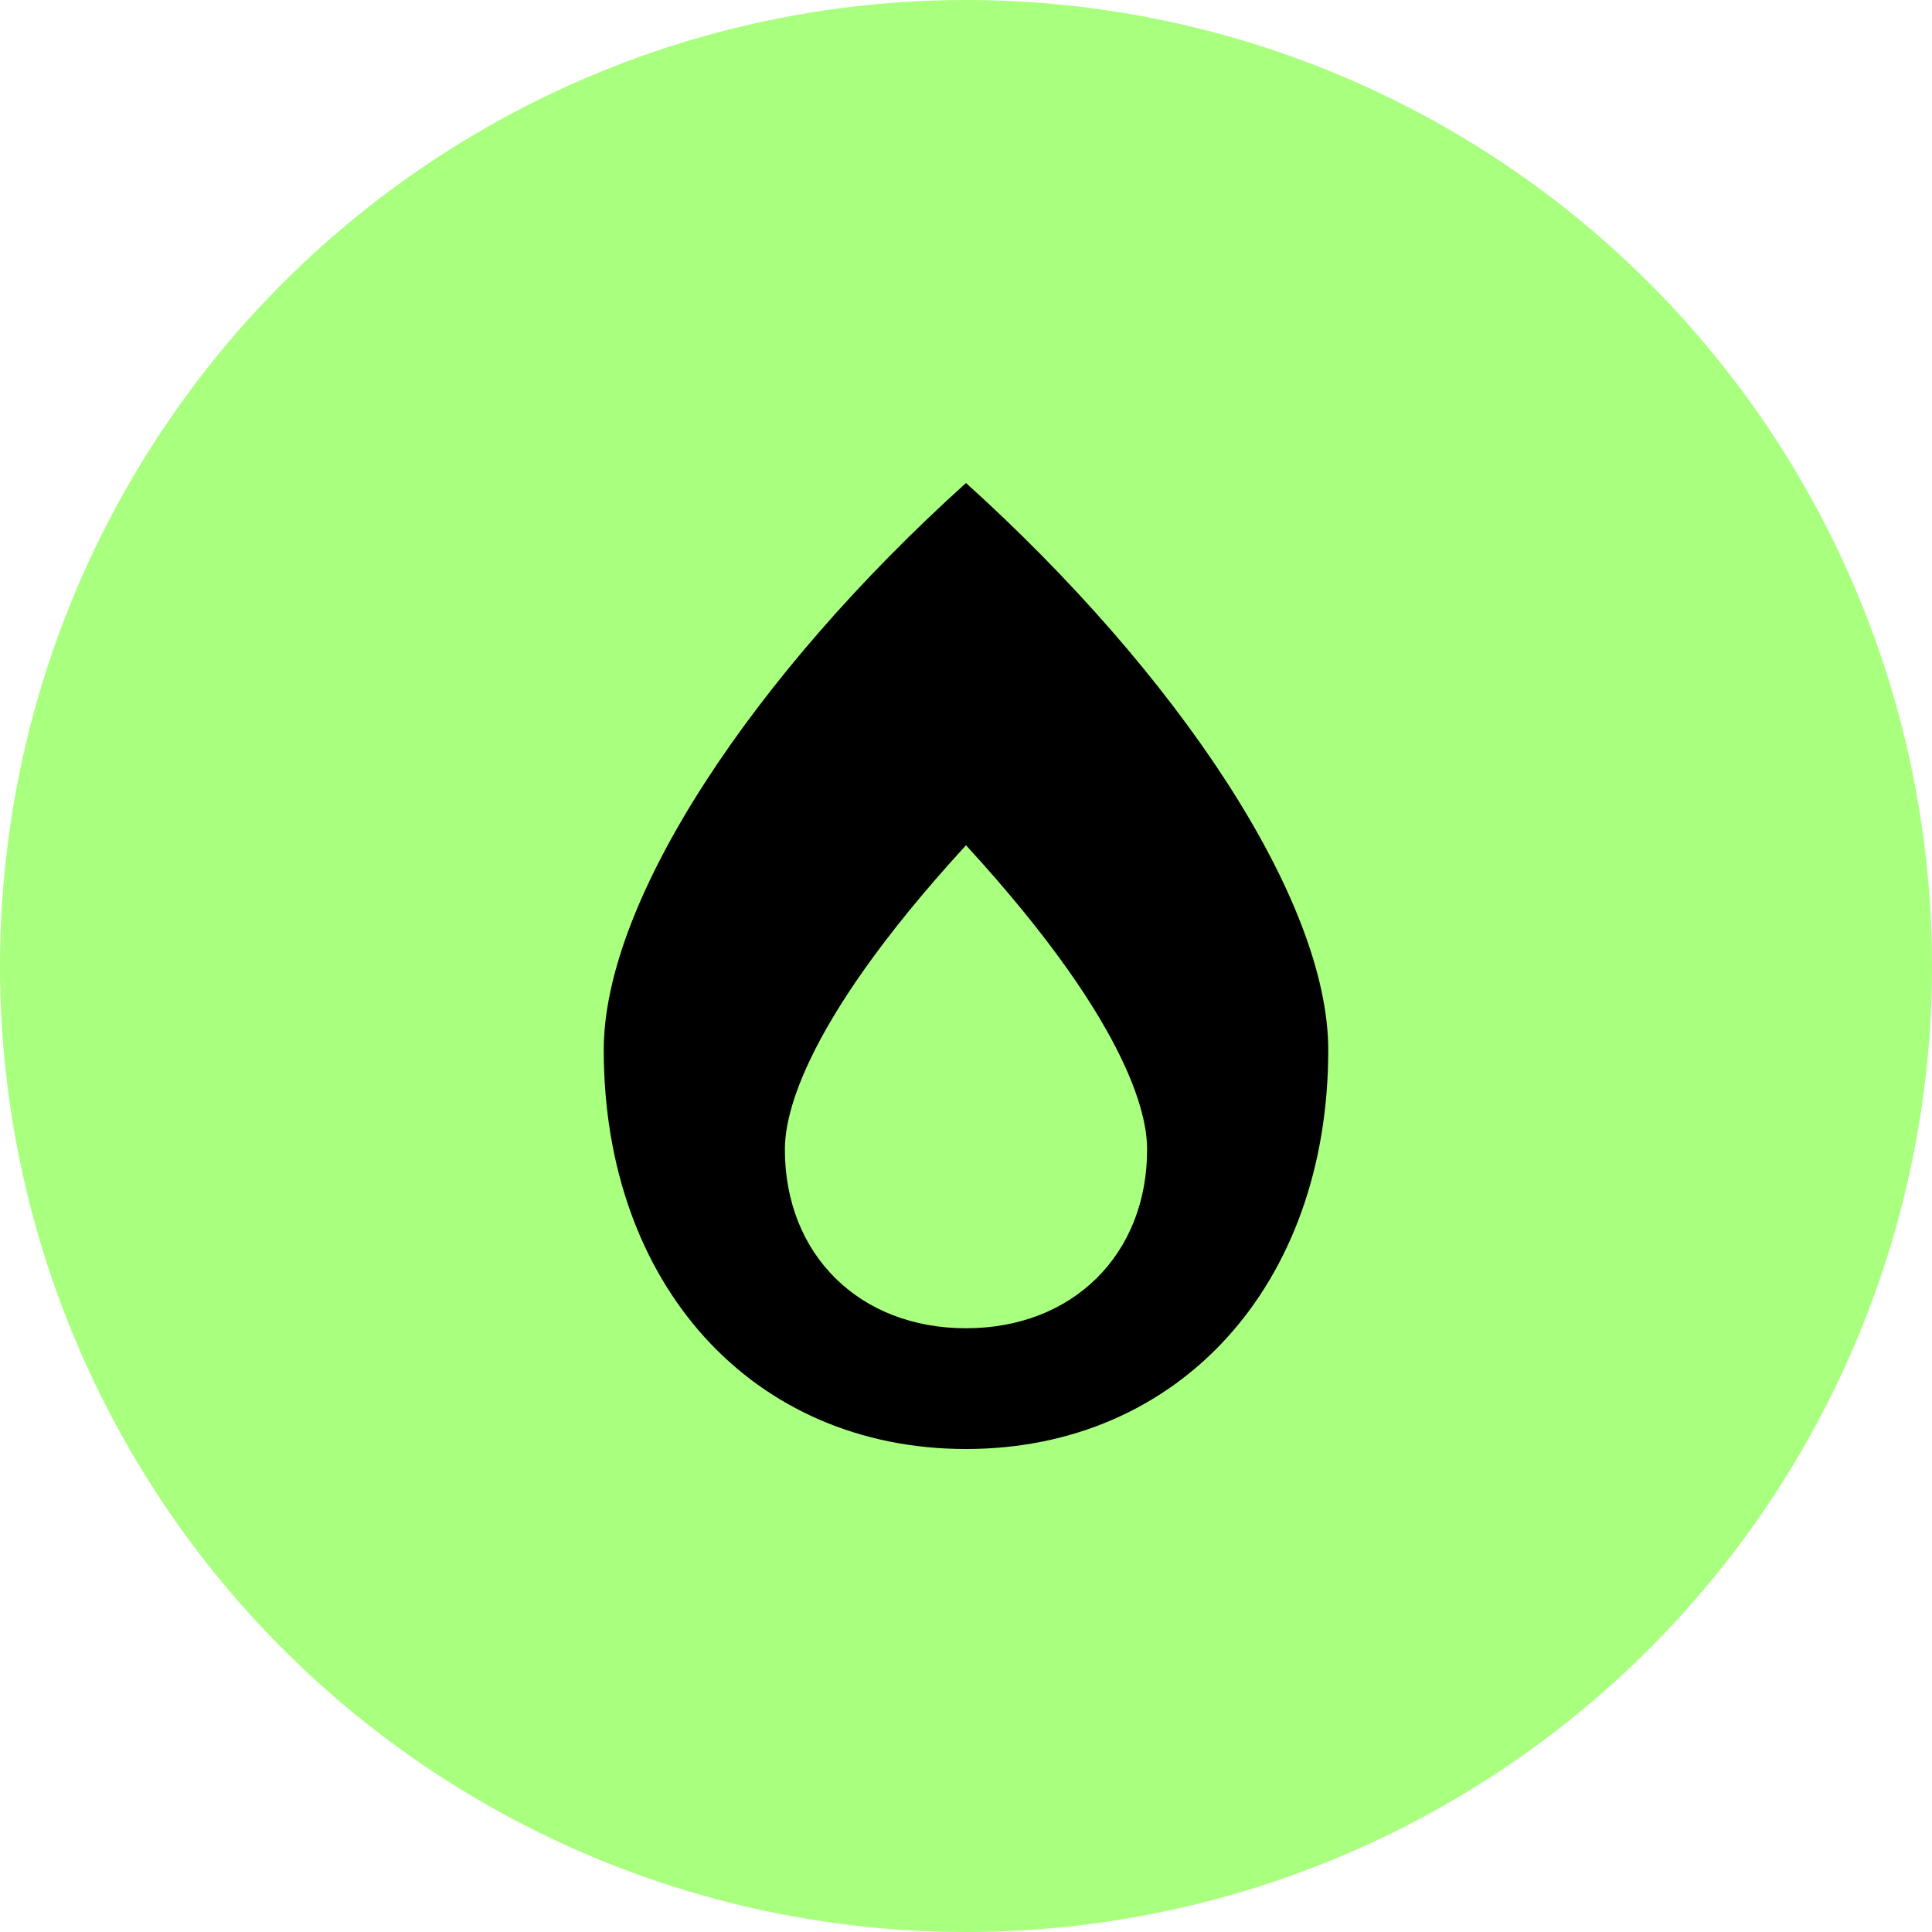 <svg width="48" height="48" viewBox="0 0 48 48" fill="none" xmlns="http://www.w3.org/2000/svg">
<circle cx="24" cy="24" r="24" fill="#A9FF7E"/>
<path d="M24 12C18.736 16.748 15 22.355 15 26.086C15 31.922 18.703 36 24 36C29.297 36 33 31.922 33 26.086C33 22.341 29.241 16.73 24 12ZM24 33C21.352 33 19.5 31.172 19.5 28.556C19.5 27.923 19.716 25.673 24 21C28.284 25.673 28.5 27.923 28.5 28.556C28.5 31.172 26.648 33 24 33Z" fill="black"/>
</svg>
